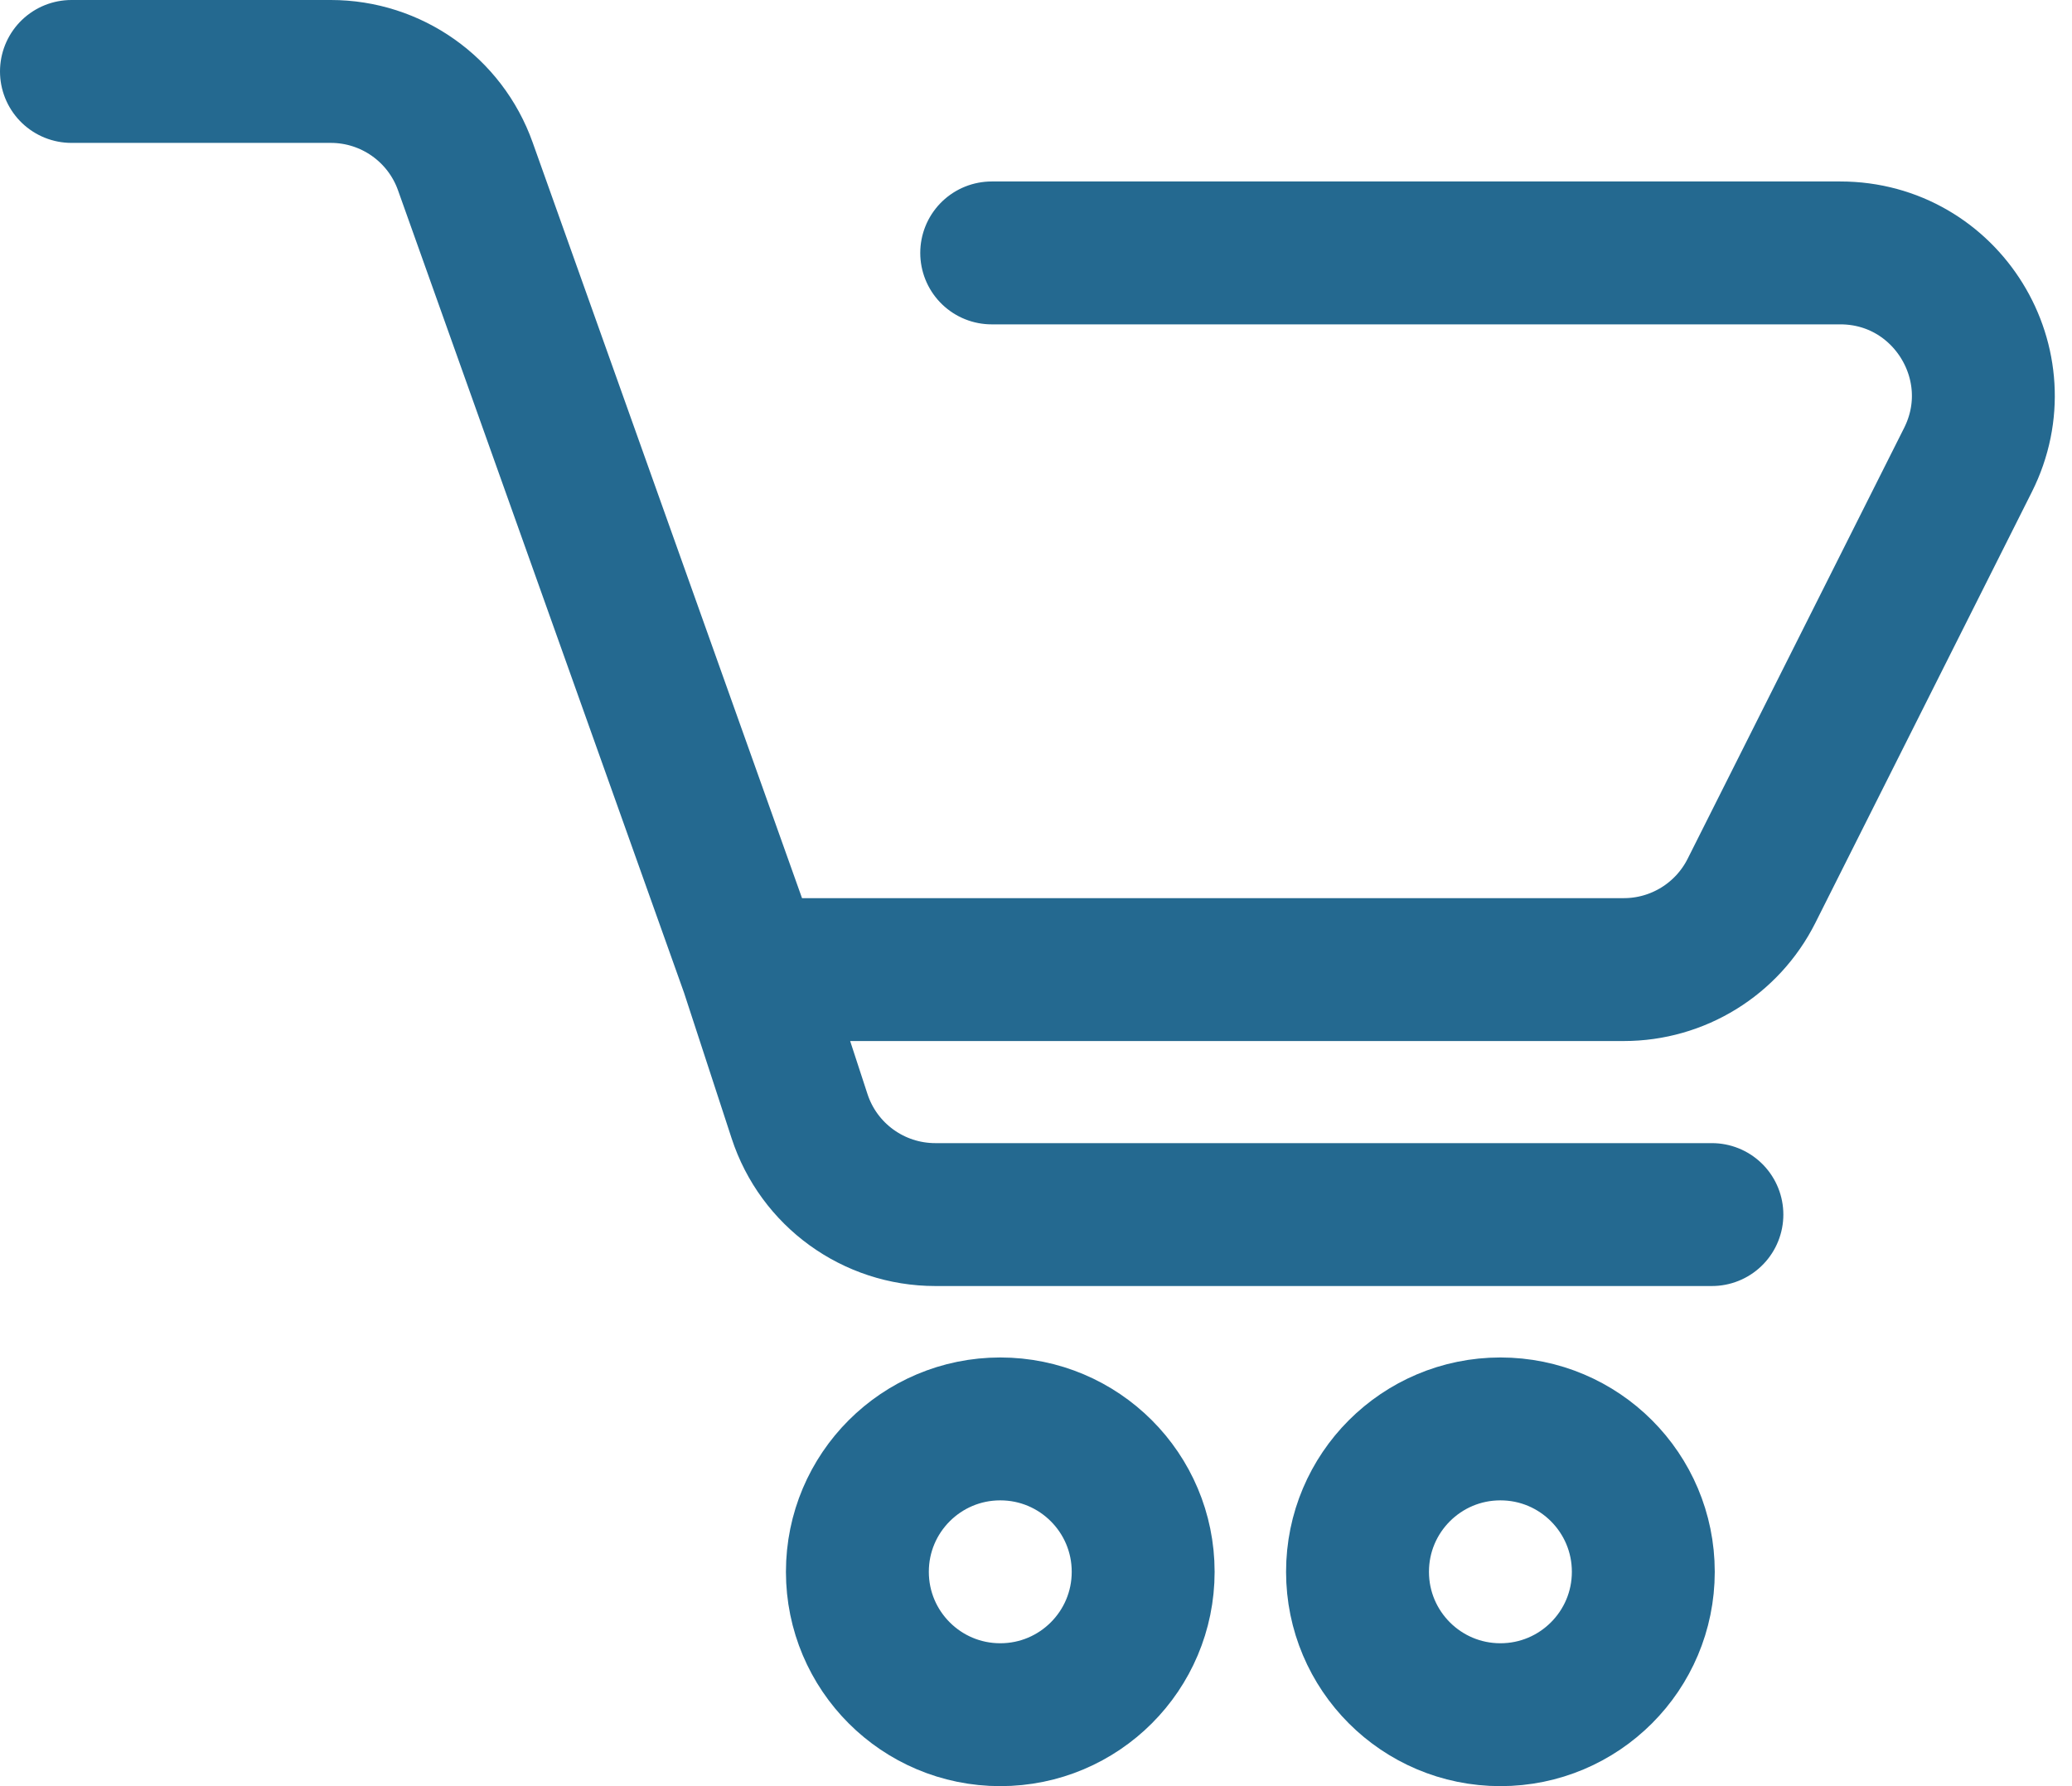 <svg width="29" height="25" viewBox="0 0 29 25" fill="none" xmlns="http://www.w3.org/2000/svg">
<path d="M1 1H4.63C5.475 1 6.23 1.532 6.513 2.329L10.52 13.571M10.52 13.571H22.727C23.483 13.571 24.174 13.145 24.514 12.469L27.544 6.438C28.212 5.108 27.245 3.54 25.757 3.54H13.88M10.52 13.571L11.19 15.621C11.458 16.444 12.225 17 13.091 17H23.96M16 22C16 23.105 15.105 24 14 24C12.895 24 12 23.105 12 22C12 20.895 12.895 20 14 20C15.105 20 16 20.895 16 22ZM23 22C23 23.105 22.105 24 21 24C19.895 24 19 23.105 19 22C19 20.895 19.895 20 21 20C22.105 20 23 20.895 23 22Z" stroke="#246990" stroke-width="2" stroke-linecap="round"/>
</svg>
